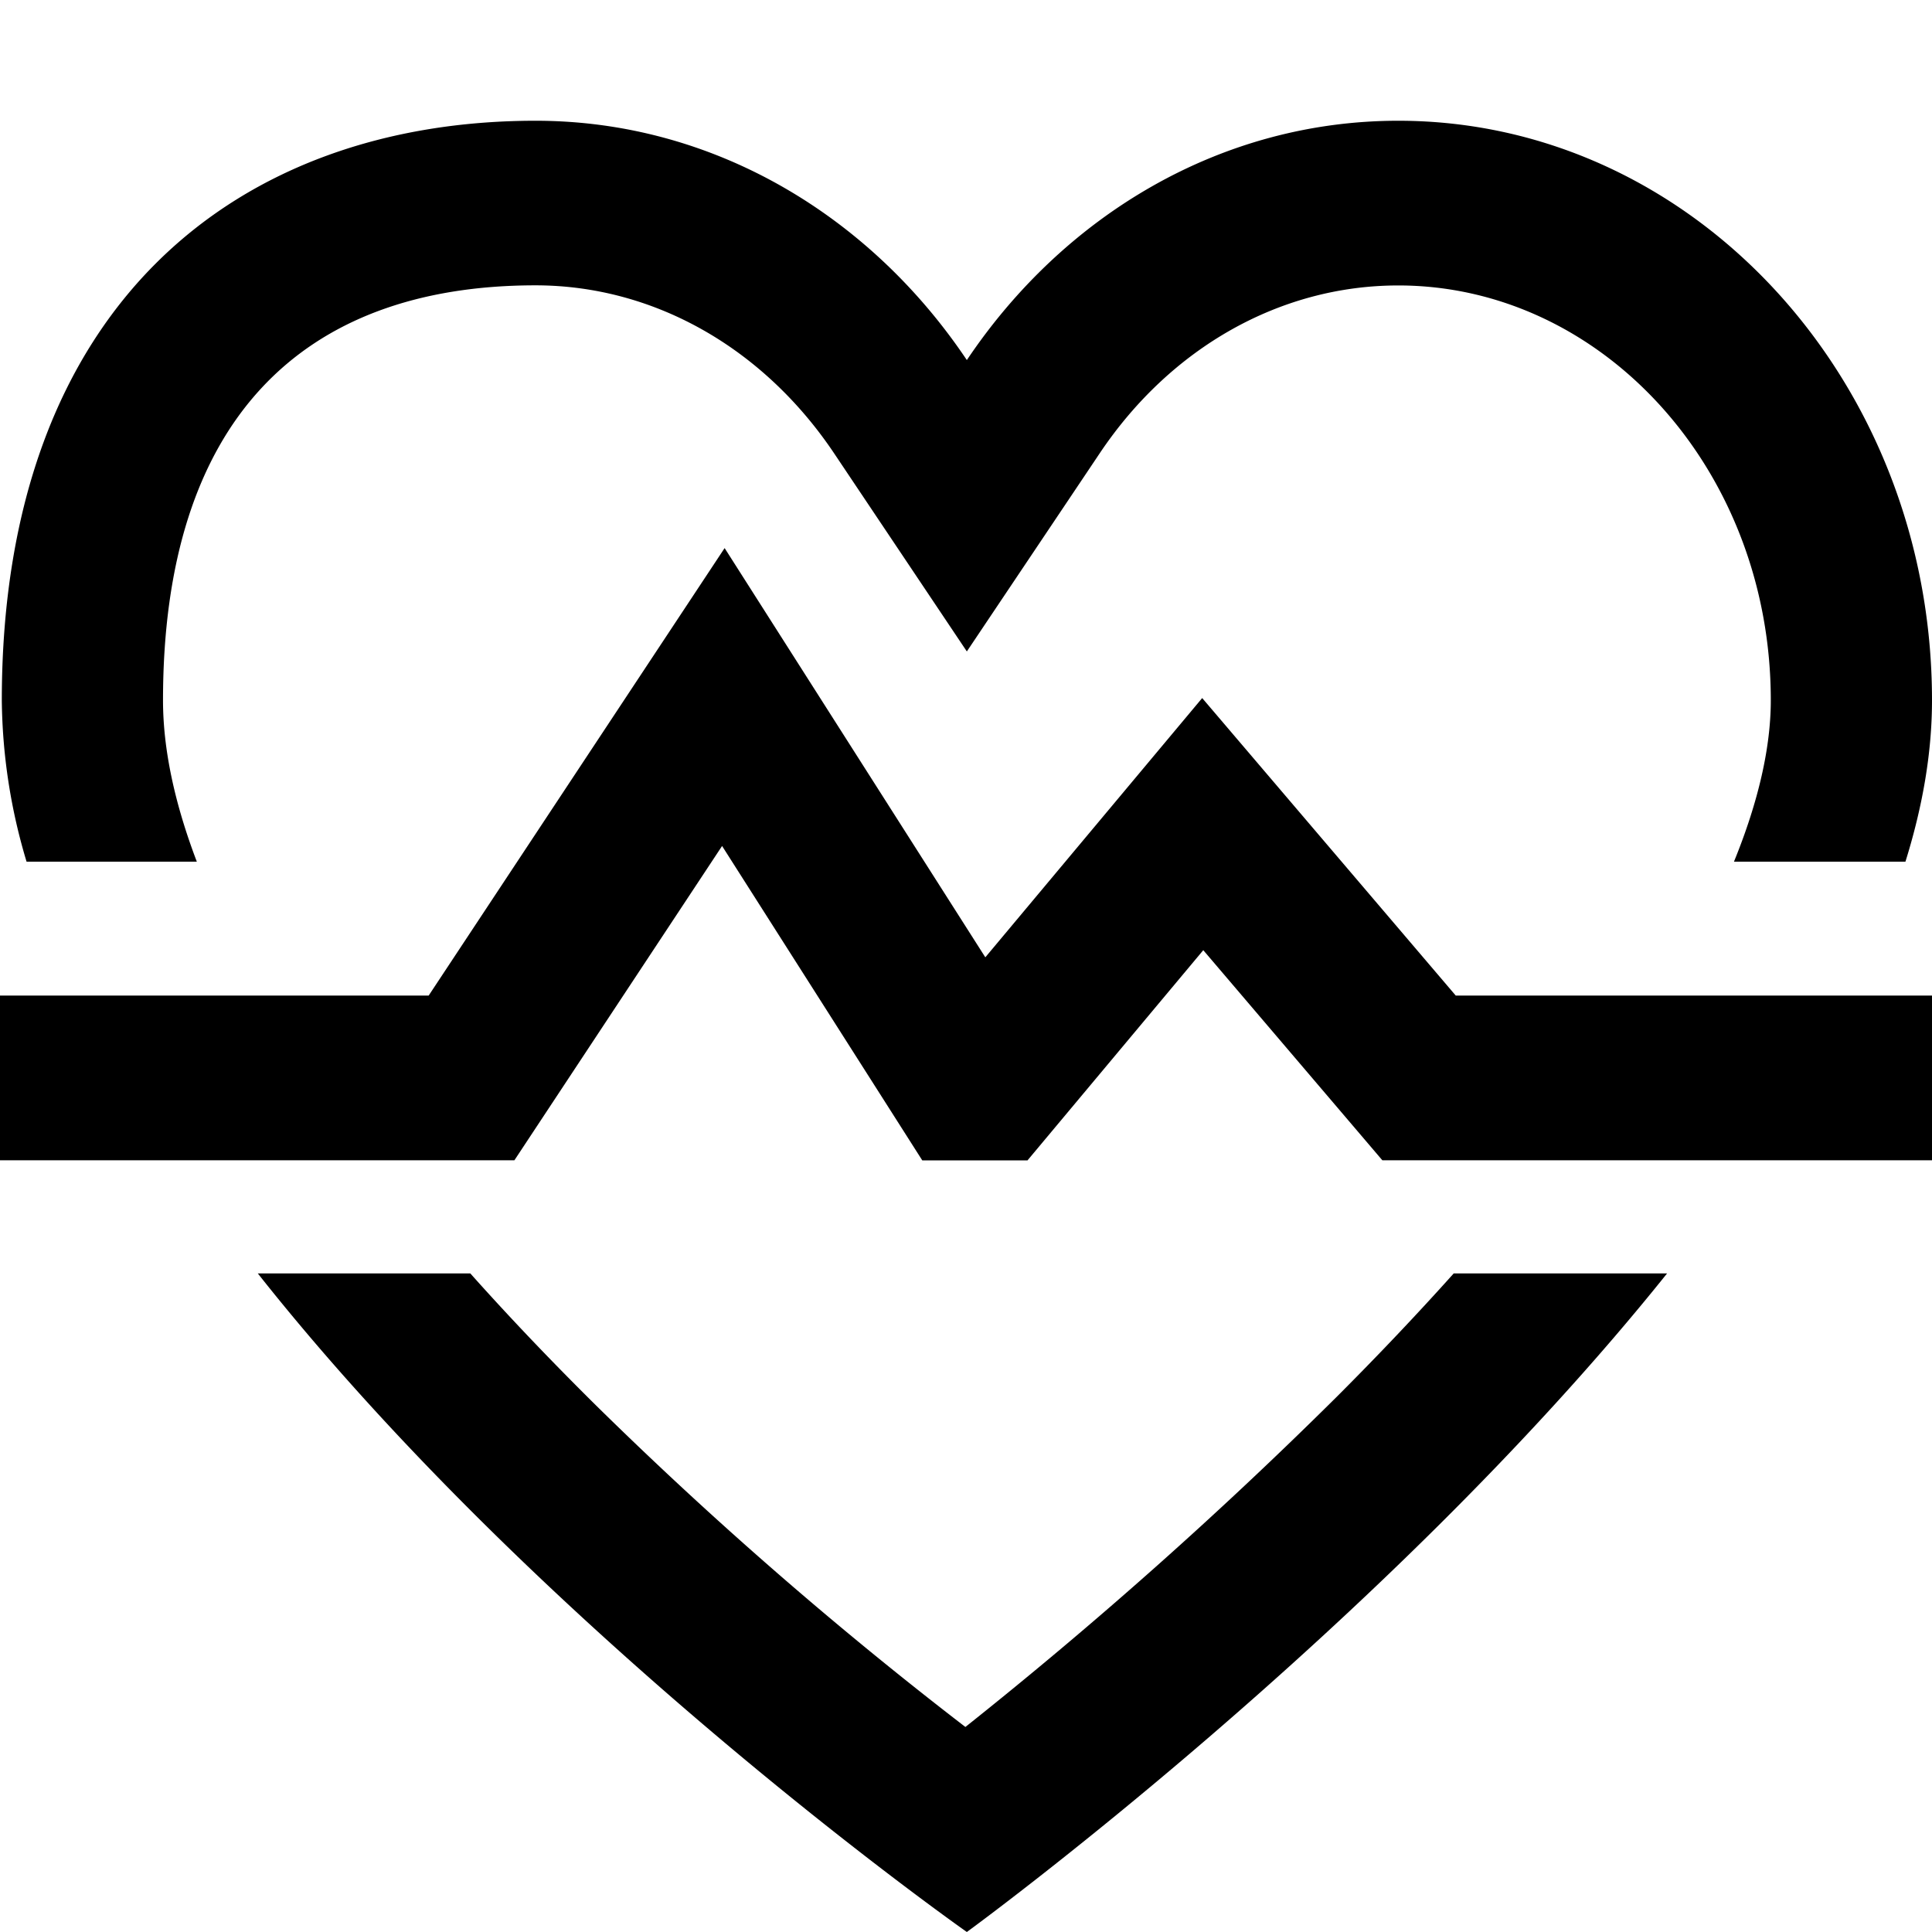 <?xml version="1.0" standalone="no"?><!DOCTYPE svg PUBLIC "-//W3C//DTD SVG 1.1//EN" "http://www.w3.org/Graphics/SVG/1.1/DTD/svg11.dtd"><svg class="icon" width="200px" height="200.00px" viewBox="0 0 1024 1024" version="1.1" xmlns="http://www.w3.org/2000/svg"><path d="M883.584 674.944C732.16 864 512.448 1024 512.448 1024s-224.32-157.44-375.808-349.056h112.64c20.608 23.104 42.944 46.528 66.816 70.144a2134.336 2134.336 0 0 0 195.584 170.24 2402.88 2402.88 0 0 0 196.736-174.912c22.016-22.016 42.752-43.904 62.08-65.472h113.088z m126.4-218.24H919.04c13.056-32 19.52-60.8 19.52-85.504 0-122.56-89.6-219.904-197.44-219.904-62.592 0-120.704 32.96-158.208 88.896L512.448 345.28l-70.4-105.088c-37.568-55.936-95.616-88.96-158.272-88.96C159.488 151.296 86.4 223.36 86.4 371.2c0 25.472 5.952 54.08 17.92 85.504H14.08A305.536 305.536 0 0 1 0.96 371.2c0-211.2 126.656-307.2 282.88-307.2 94.08 0 177.152 50.112 228.608 126.848C563.904 114.112 647.04 64 741.12 64 897.28 64 1024 201.6 1024 371.2c0 27.776-4.992 56.384-14.08 85.504zM544.64 615.04h-55.808L382.72 448.384 272.64 614.976H0V527.68h227.2l156.864-237.184L522.24 507.392l114.944-137.408 134.4 157.696H1024v87.296h-291.328l-94.912-111.36-93.12 111.36z"  /></svg>